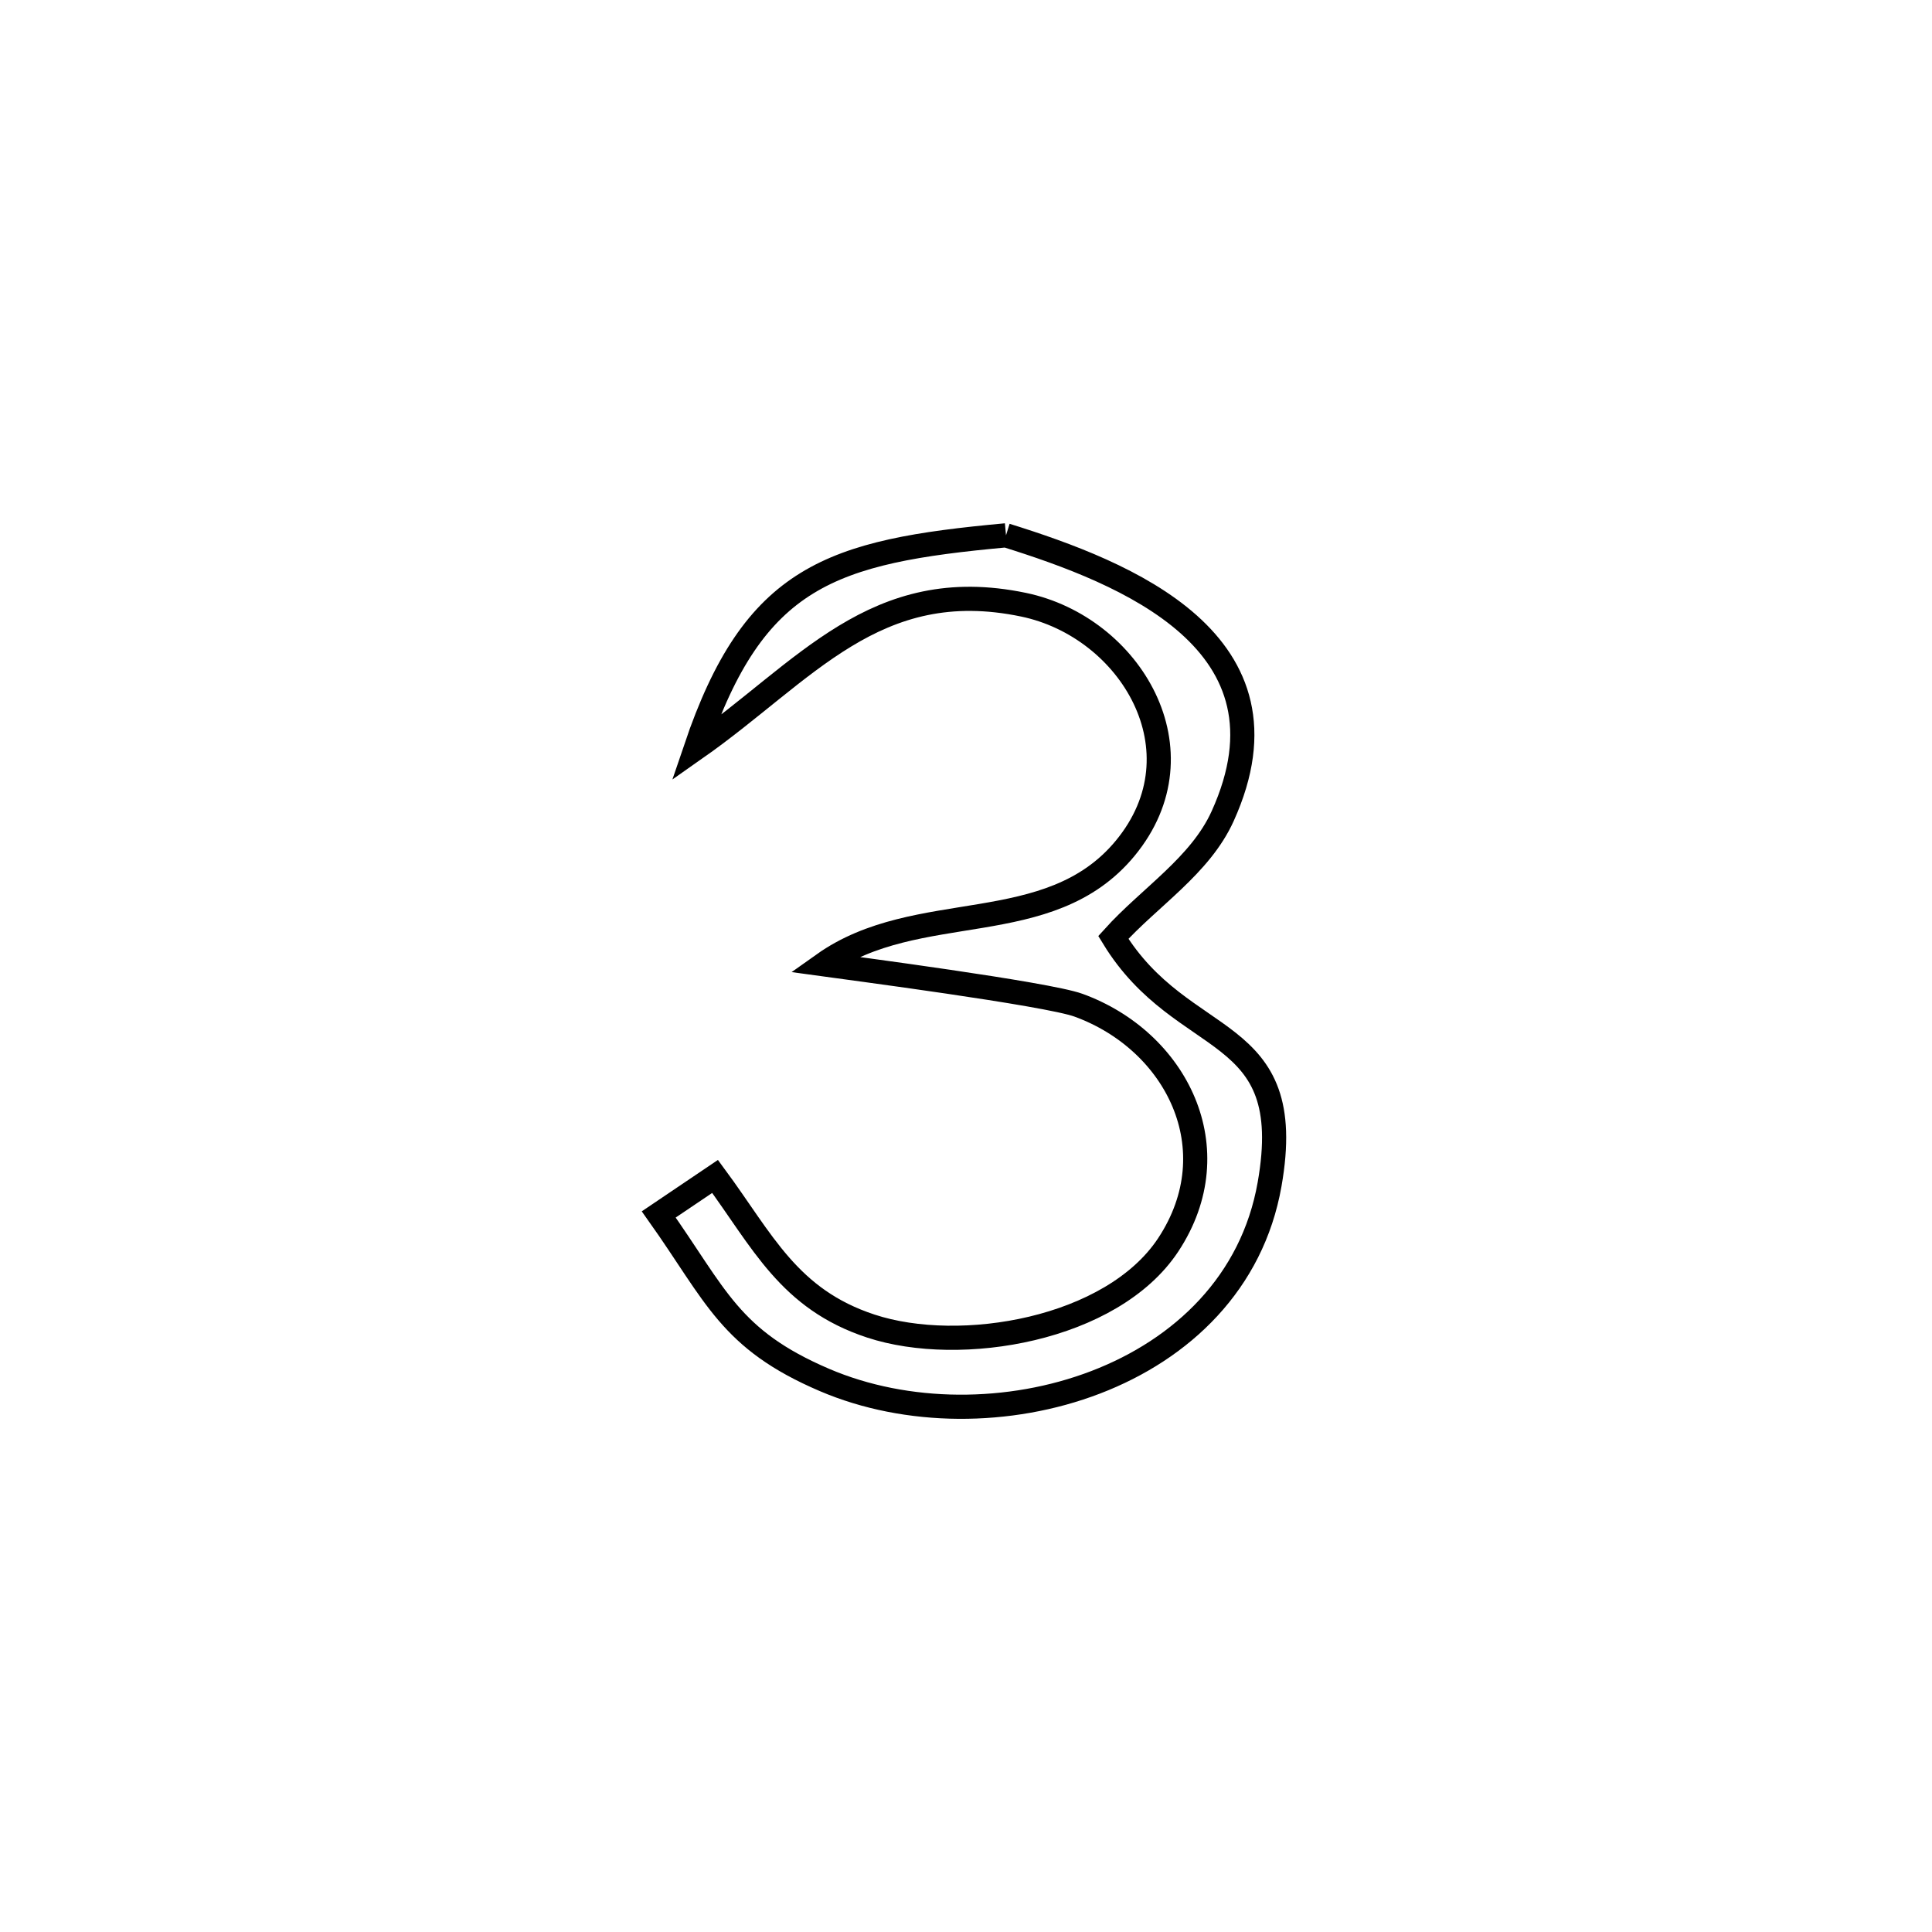 <svg xmlns="http://www.w3.org/2000/svg" viewBox="0.0 0.0 24.0 24.0" height="200px" width="200px"><path fill="none" stroke="black" stroke-width=".3" stroke-opacity="1.0"  filling="0" d="M12.497 6.65 L12.497 6.65 C13.981 7.113 16.169 7.975 15.188 10.139 C14.909 10.755 14.283 11.143 13.83 11.645 L13.83 11.645 C14.698 13.066 16.13 12.68 15.771 14.713 C15.341 17.153 12.287 18.018 10.241 17.142 C9.062 16.637 8.9 16.097 8.183 15.086 L8.183 15.086 C8.416 14.928 8.65 14.771 8.883 14.614 L8.883 14.614 C9.474 15.415 9.798 16.138 10.818 16.473 C11.93 16.839 13.814 16.52 14.512 15.464 C15.298 14.273 14.612 12.928 13.397 12.487 C13.005 12.344 10.533 12.021 10.229 11.979 L10.229 11.979 C11.398 11.149 13.03 11.686 13.978 10.537 C14.971 9.333 14.044 7.789 12.715 7.512 C10.871 7.127 9.998 8.346 8.642 9.297 L8.642 9.297 C9.369 7.151 10.319 6.85 12.497 6.65 L12.497 6.65"></path></svg>